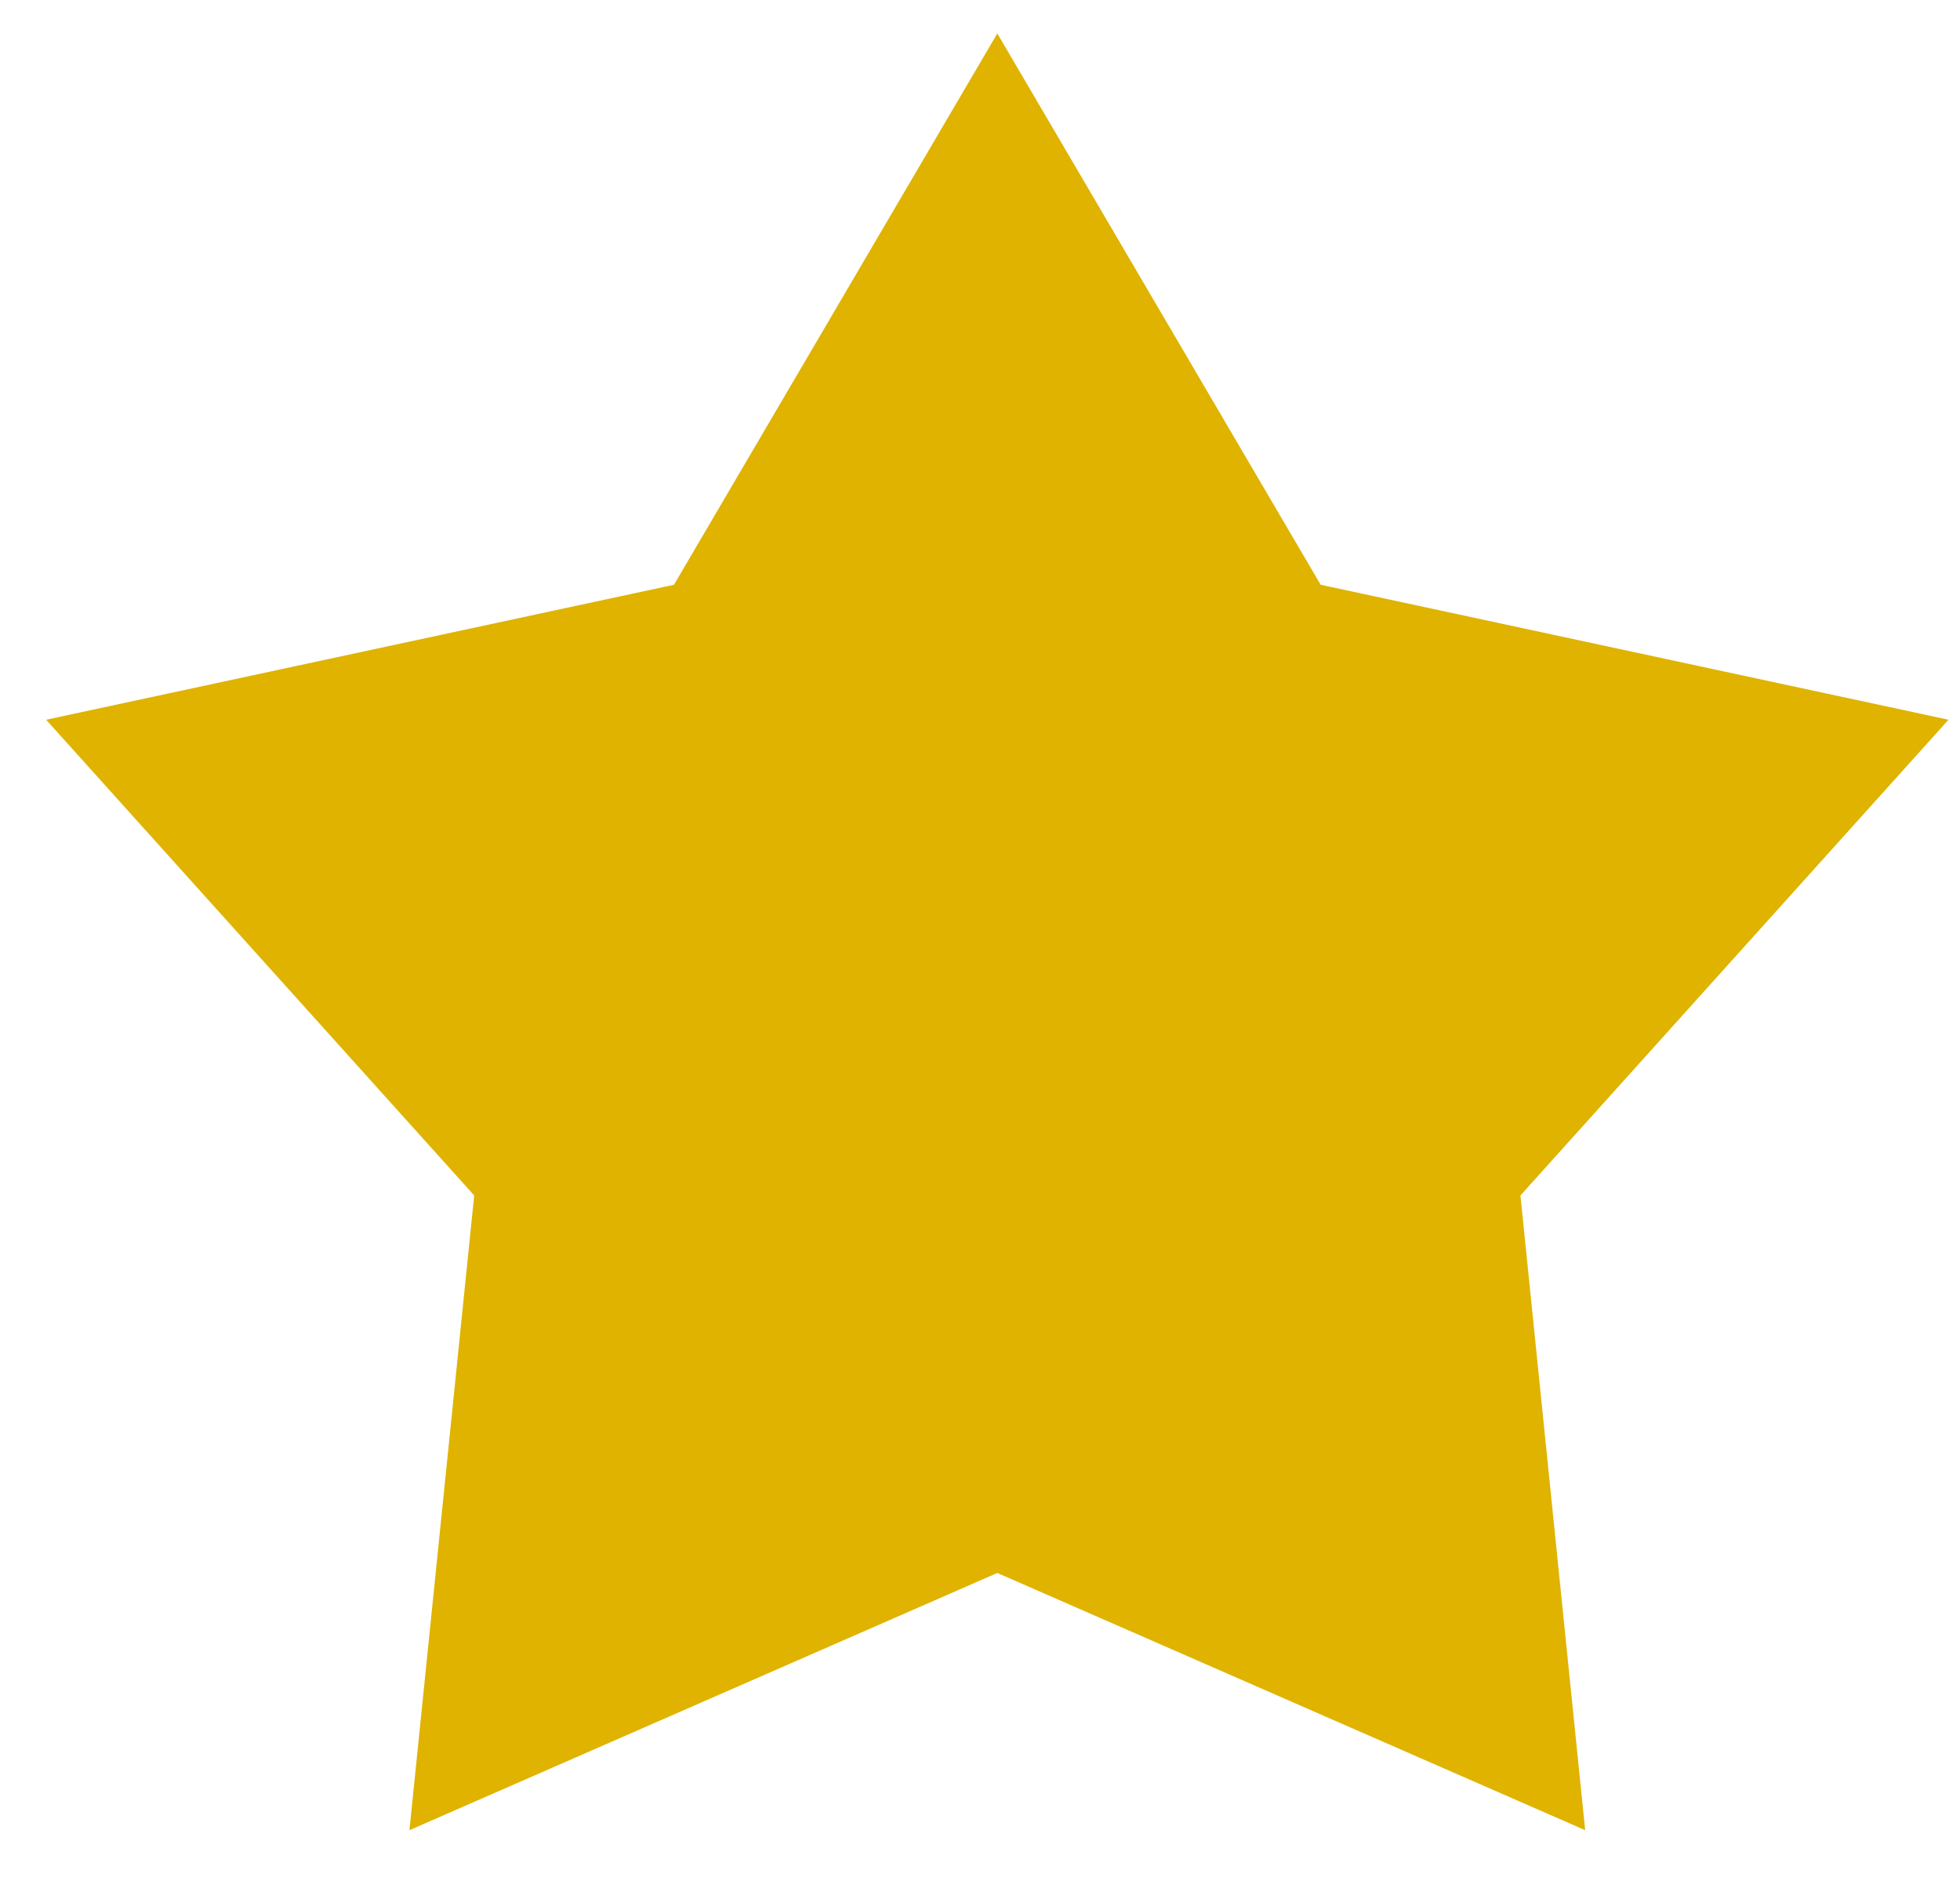 <svg width="30" height="29" viewBox="0 0 30 29" fill="none" xmlns="http://www.w3.org/2000/svg">
<g id="Star">
<path id="Union" d="M15.265 0.512L20.214 8.95L29.824 11.016L23.272 18.297L24.263 28.012L15.265 24.075L6.267 28.012L7.258 18.297L0.706 11.016L10.316 8.95L15.265 0.512Z" fill="#DFB300"/>
</g>
</svg>
